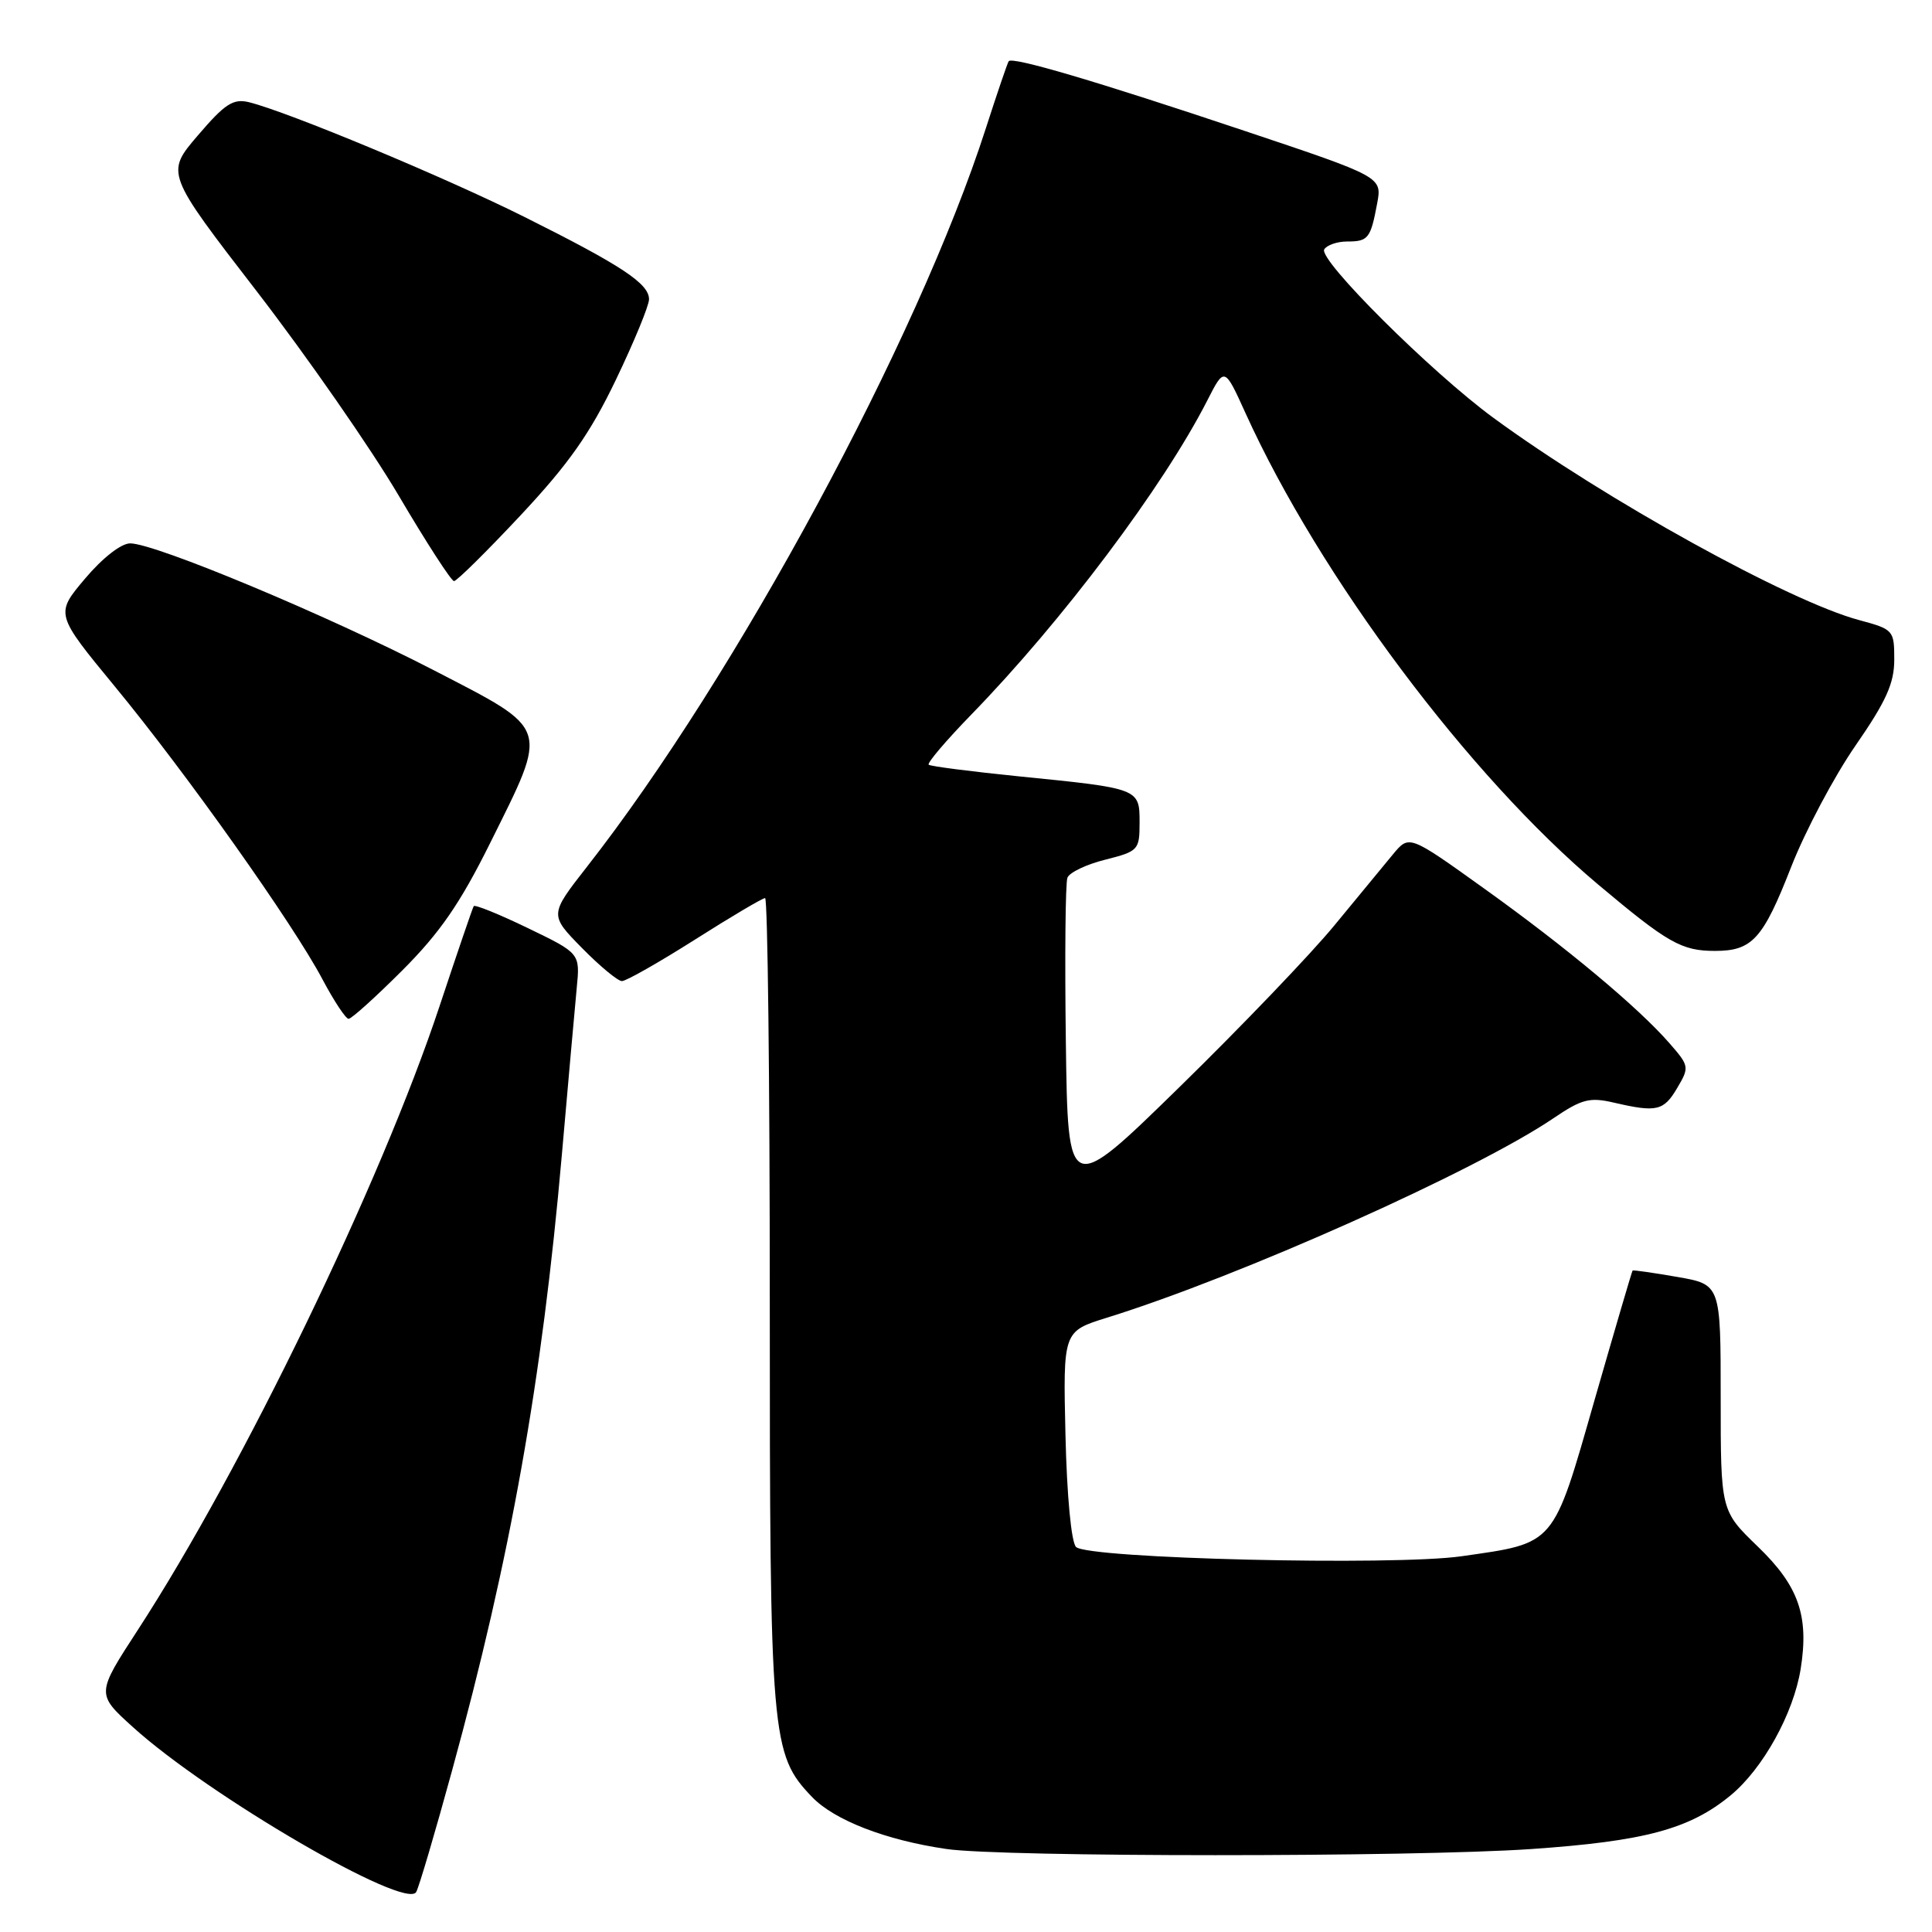 <?xml version="1.0" encoding="UTF-8" standalone="no"?>
<!DOCTYPE svg PUBLIC "-//W3C//DTD SVG 1.1//EN" "http://www.w3.org/Graphics/SVG/1.1/DTD/svg11.dtd" >
<svg xmlns="http://www.w3.org/2000/svg" xmlns:xlink="http://www.w3.org/1999/xlink" version="1.1" viewBox="0 0 256 256">
 <g >
 <path fill="currentColor"
d=" M 59.90 234.61 C 67.67 206.30 71.82 182.98 74.45 153.00 C 75.29 143.38 76.18 133.44 76.42 130.91 C 76.87 126.32 76.87 126.32 69.95 122.98 C 66.15 121.14 62.91 119.83 62.77 120.07 C 62.62 120.30 60.58 126.28 58.24 133.33 C 50.48 156.71 32.13 194.65 18.26 215.98 C 12.75 224.45 12.75 224.45 17.60 228.84 C 27.67 237.96 53.78 253.15 55.15 250.70 C 55.52 250.04 57.66 242.80 59.90 234.61 Z  M 202.86 245.01 C 217.94 243.97 223.89 242.37 229.32 237.89 C 233.60 234.36 237.65 227.05 238.60 221.13 C 239.72 214.10 238.33 210.14 232.92 204.93 C 228.00 200.18 228.00 200.18 228.00 185.19 C 228.00 170.20 228.00 170.20 222.25 169.20 C 219.09 168.65 216.43 168.27 216.33 168.35 C 216.24 168.43 213.98 176.15 211.29 185.50 C 205.72 204.95 206.17 204.42 193.67 206.21 C 184.67 207.50 144.13 206.53 142.58 204.98 C 141.95 204.35 141.37 198.24 141.18 190.16 C 140.86 176.41 140.86 176.41 146.68 174.60 C 164.26 169.14 195.48 155.19 205.83 148.18 C 209.59 145.63 210.64 145.36 213.83 146.10 C 219.52 147.42 220.45 147.21 222.24 144.16 C 223.87 141.41 223.84 141.24 221.21 138.23 C 217.05 133.46 207.52 125.51 196.61 117.70 C 186.73 110.62 186.73 110.62 184.61 113.16 C 183.45 114.56 179.95 118.81 176.83 122.60 C 173.71 126.40 164.48 136.03 156.33 144.00 C 141.50 158.50 141.50 158.50 141.23 138.03 C 141.08 126.77 141.17 116.99 141.44 116.30 C 141.70 115.61 143.96 114.53 146.46 113.91 C 150.84 112.80 151.00 112.63 151.00 109.00 C 151.00 104.47 151.02 104.47 135.00 102.87 C 128.68 102.23 123.30 101.54 123.06 101.33 C 122.81 101.12 125.34 98.15 128.67 94.72 C 140.78 82.28 154.16 64.46 159.98 53.05 C 162.25 48.60 162.25 48.60 165.05 54.77 C 174.85 76.37 194.67 102.85 211.78 117.22 C 220.99 124.96 222.82 126.00 227.24 126.00 C 232.18 126.00 233.60 124.44 237.34 114.87 C 239.20 110.12 243.03 102.89 245.86 98.80 C 249.94 92.90 251.00 90.54 251.00 87.39 C 251.00 83.51 250.89 83.39 246.36 82.17 C 237.09 79.69 212.70 66.21 197.92 55.39 C 189.63 49.32 174.64 34.39 175.47 33.04 C 175.83 32.47 177.19 32.00 178.50 32.00 C 181.30 32.00 181.61 31.61 182.48 26.96 C 183.14 23.44 183.14 23.44 164.82 17.31 C 145.32 10.78 134.13 7.47 133.66 8.11 C 133.50 8.32 132.14 12.32 130.63 17.00 C 121.59 45.07 97.53 89.62 77.77 114.86 C 72.80 121.22 72.80 121.22 77.11 125.61 C 79.48 128.02 81.86 130.00 82.41 130.00 C 82.96 130.00 87.31 127.53 92.09 124.50 C 96.86 121.47 101.04 119.00 101.38 119.00 C 101.72 119.00 102.00 143.00 102.00 172.34 C 102.00 230.46 102.17 232.44 107.60 238.11 C 110.56 241.19 117.34 243.82 125.39 245.00 C 132.79 246.09 187.17 246.09 202.86 245.01 Z  M 53.33 128.56 C 58.28 123.60 60.96 119.73 64.92 111.76 C 72.74 96.02 73.01 96.85 57.50 88.82 C 43.51 81.59 20.57 72.00 17.25 72.00 C 16.05 72.00 13.58 73.93 11.26 76.68 C 7.31 81.36 7.31 81.36 15.24 90.99 C 24.71 102.48 38.85 122.43 42.72 129.75 C 44.25 132.63 45.81 135.00 46.19 135.00 C 46.58 135.00 49.79 132.10 53.33 128.56 Z  M 69.01 68.25 C 75.37 61.45 78.18 57.46 81.60 50.34 C 84.02 45.30 86.00 40.49 86.00 39.66 C 86.00 37.58 82.39 35.19 69.50 28.75 C 58.93 23.47 38.13 14.81 32.98 13.54 C 30.90 13.04 29.80 13.75 26.22 17.94 C 21.94 22.94 21.94 22.94 34.05 38.64 C 40.71 47.28 49.16 59.44 52.83 65.67 C 56.50 71.90 59.80 77.00 60.16 77.00 C 60.52 77.00 64.51 73.06 69.01 68.25 Z "/>
</g>
</svg>